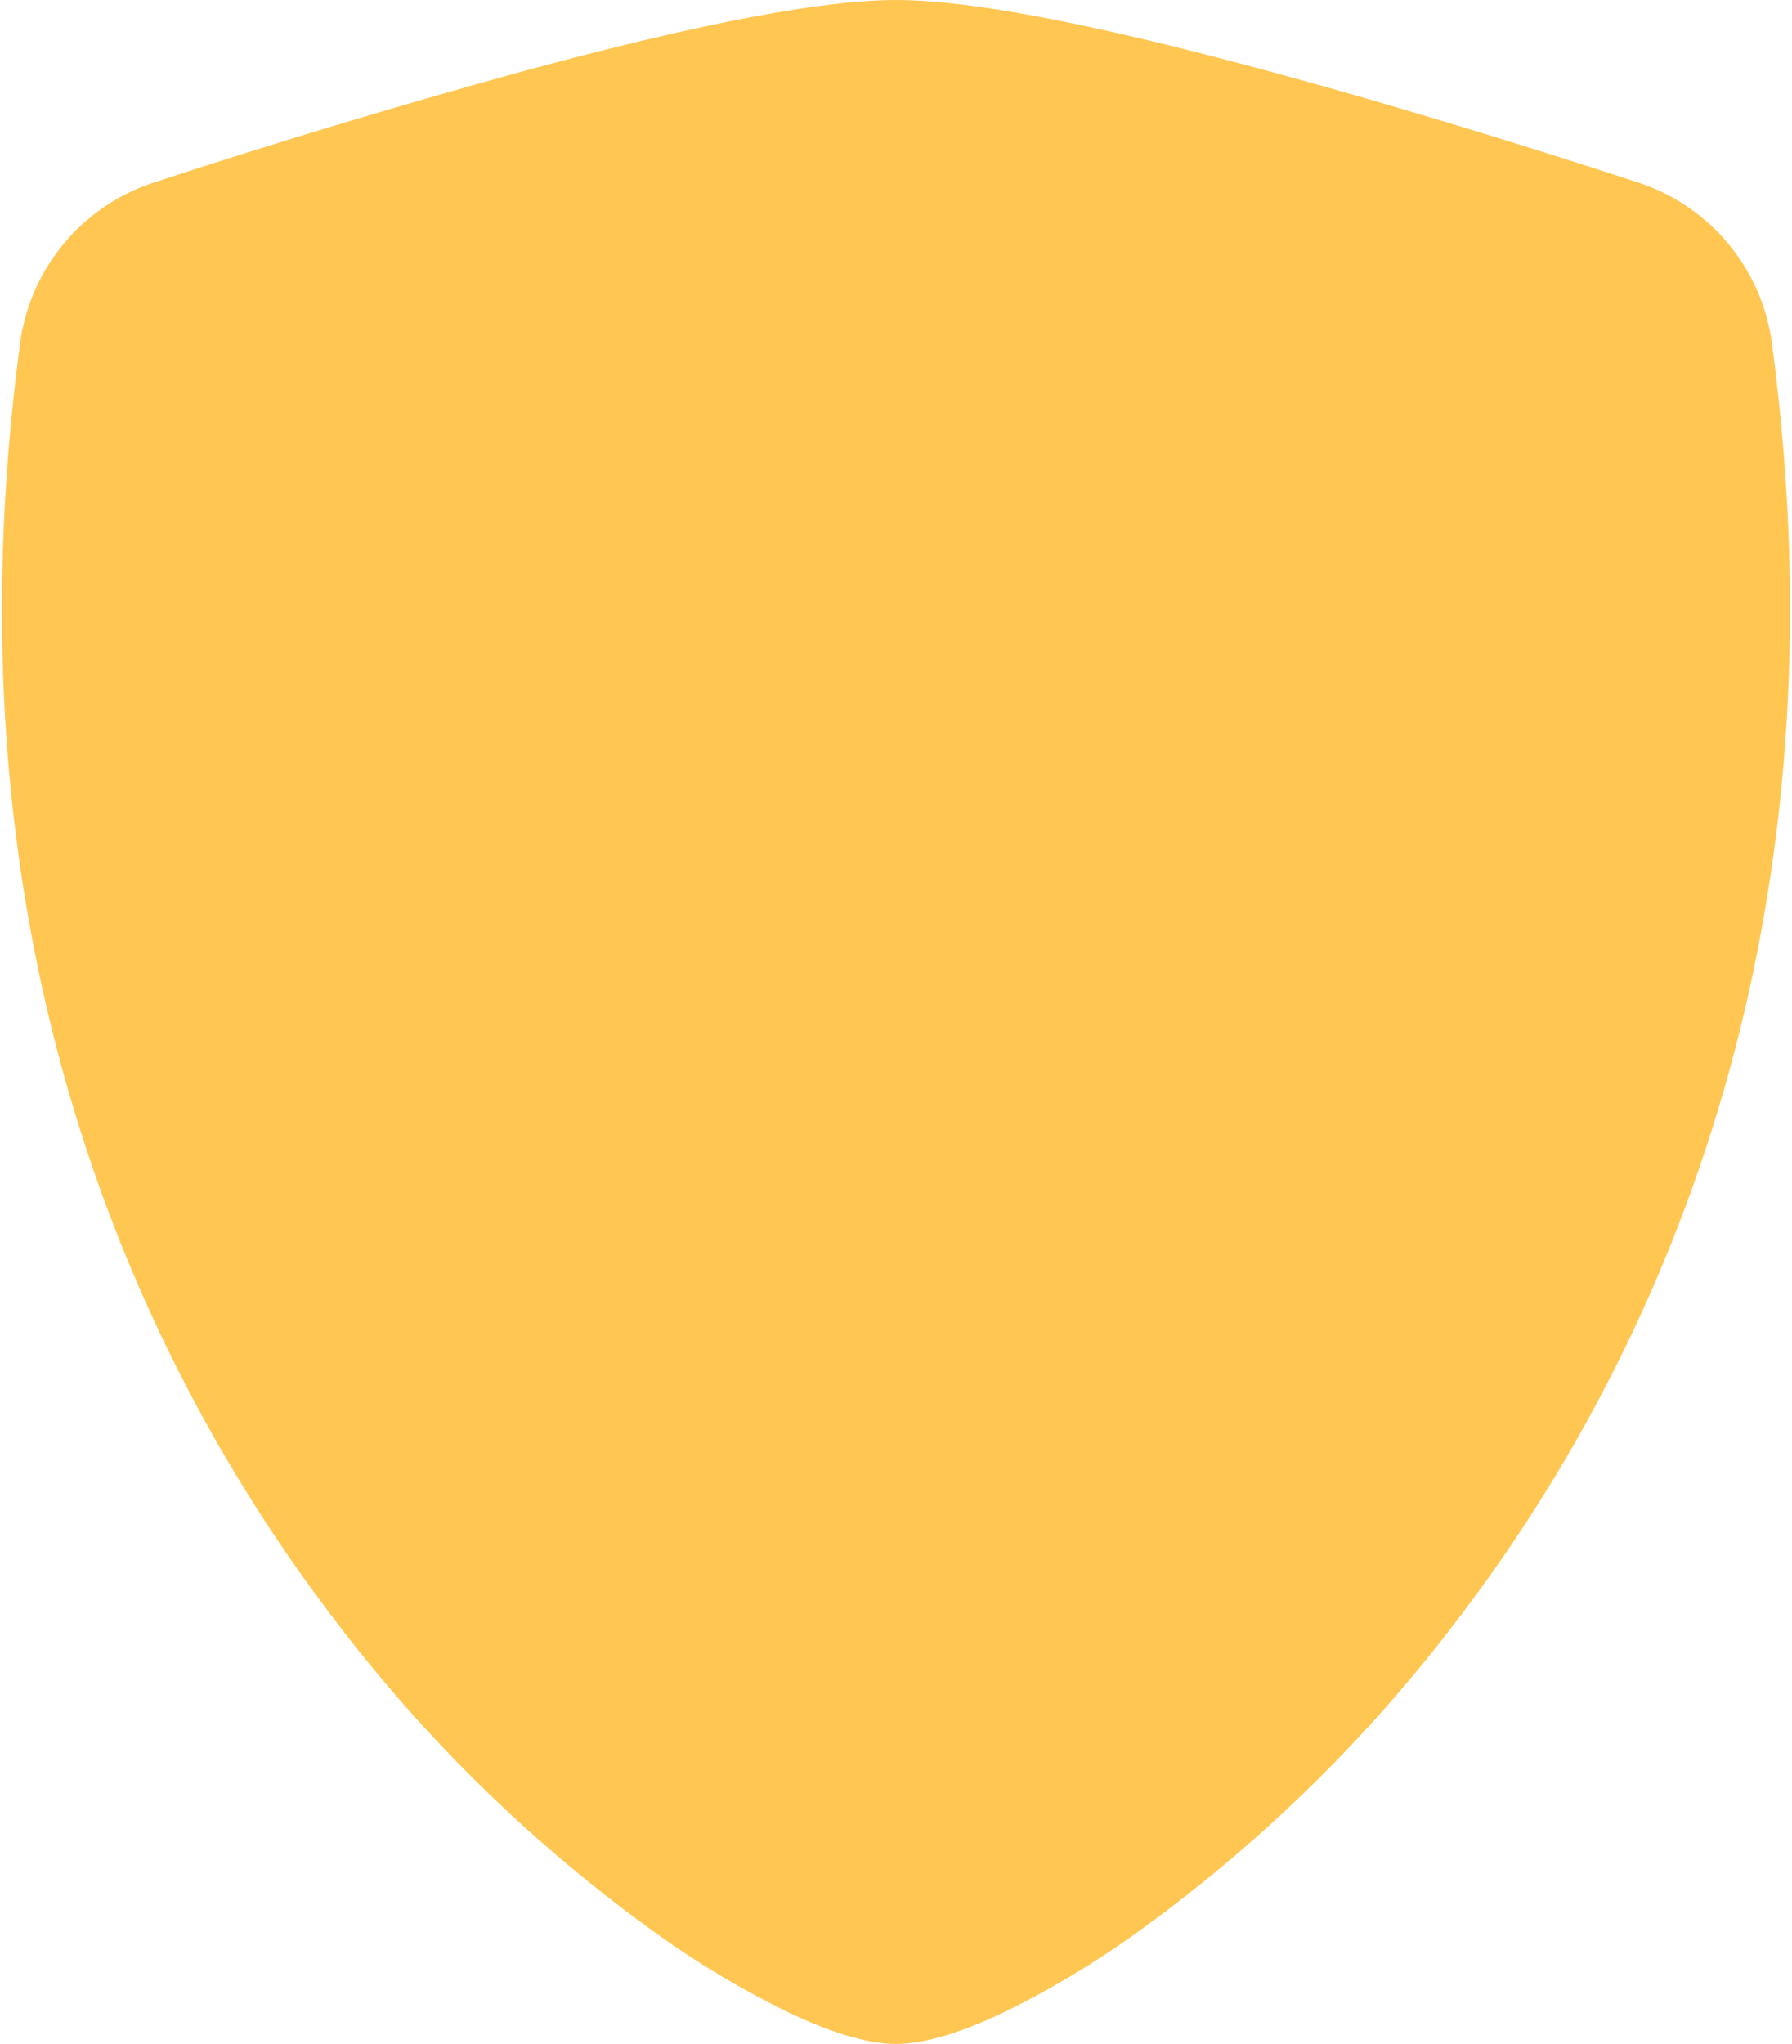 <svg width="114" height="130" viewBox="0 0 114 130" fill="none" xmlns="http://www.w3.org/2000/svg">
<path d="M33.21 4.55C42.026 2.153 51.394 0 57 0C62.606 0 71.974 2.153 80.79 4.55C89.809 6.987 98.901 9.872 104.247 11.619C106.482 12.357 108.464 13.711 109.964 15.524C111.465 17.338 112.423 19.538 112.729 21.872C117.572 58.248 106.335 85.207 92.701 103.041C86.92 110.67 80.026 117.389 72.251 122.972C69.562 124.904 66.713 126.603 63.736 128.05C61.461 129.122 59.015 130 57 130C54.985 130 52.547 129.122 50.264 128.05C47.287 126.603 44.438 124.904 41.749 122.972C33.974 117.389 27.08 110.67 21.299 103.041C7.665 85.207 -3.572 58.248 1.271 21.872C1.577 19.538 2.535 17.338 4.036 15.524C5.536 13.711 7.518 12.357 9.753 11.619C17.514 9.074 25.335 6.717 33.21 4.55Z" fill="#FFC652"/>
</svg>

